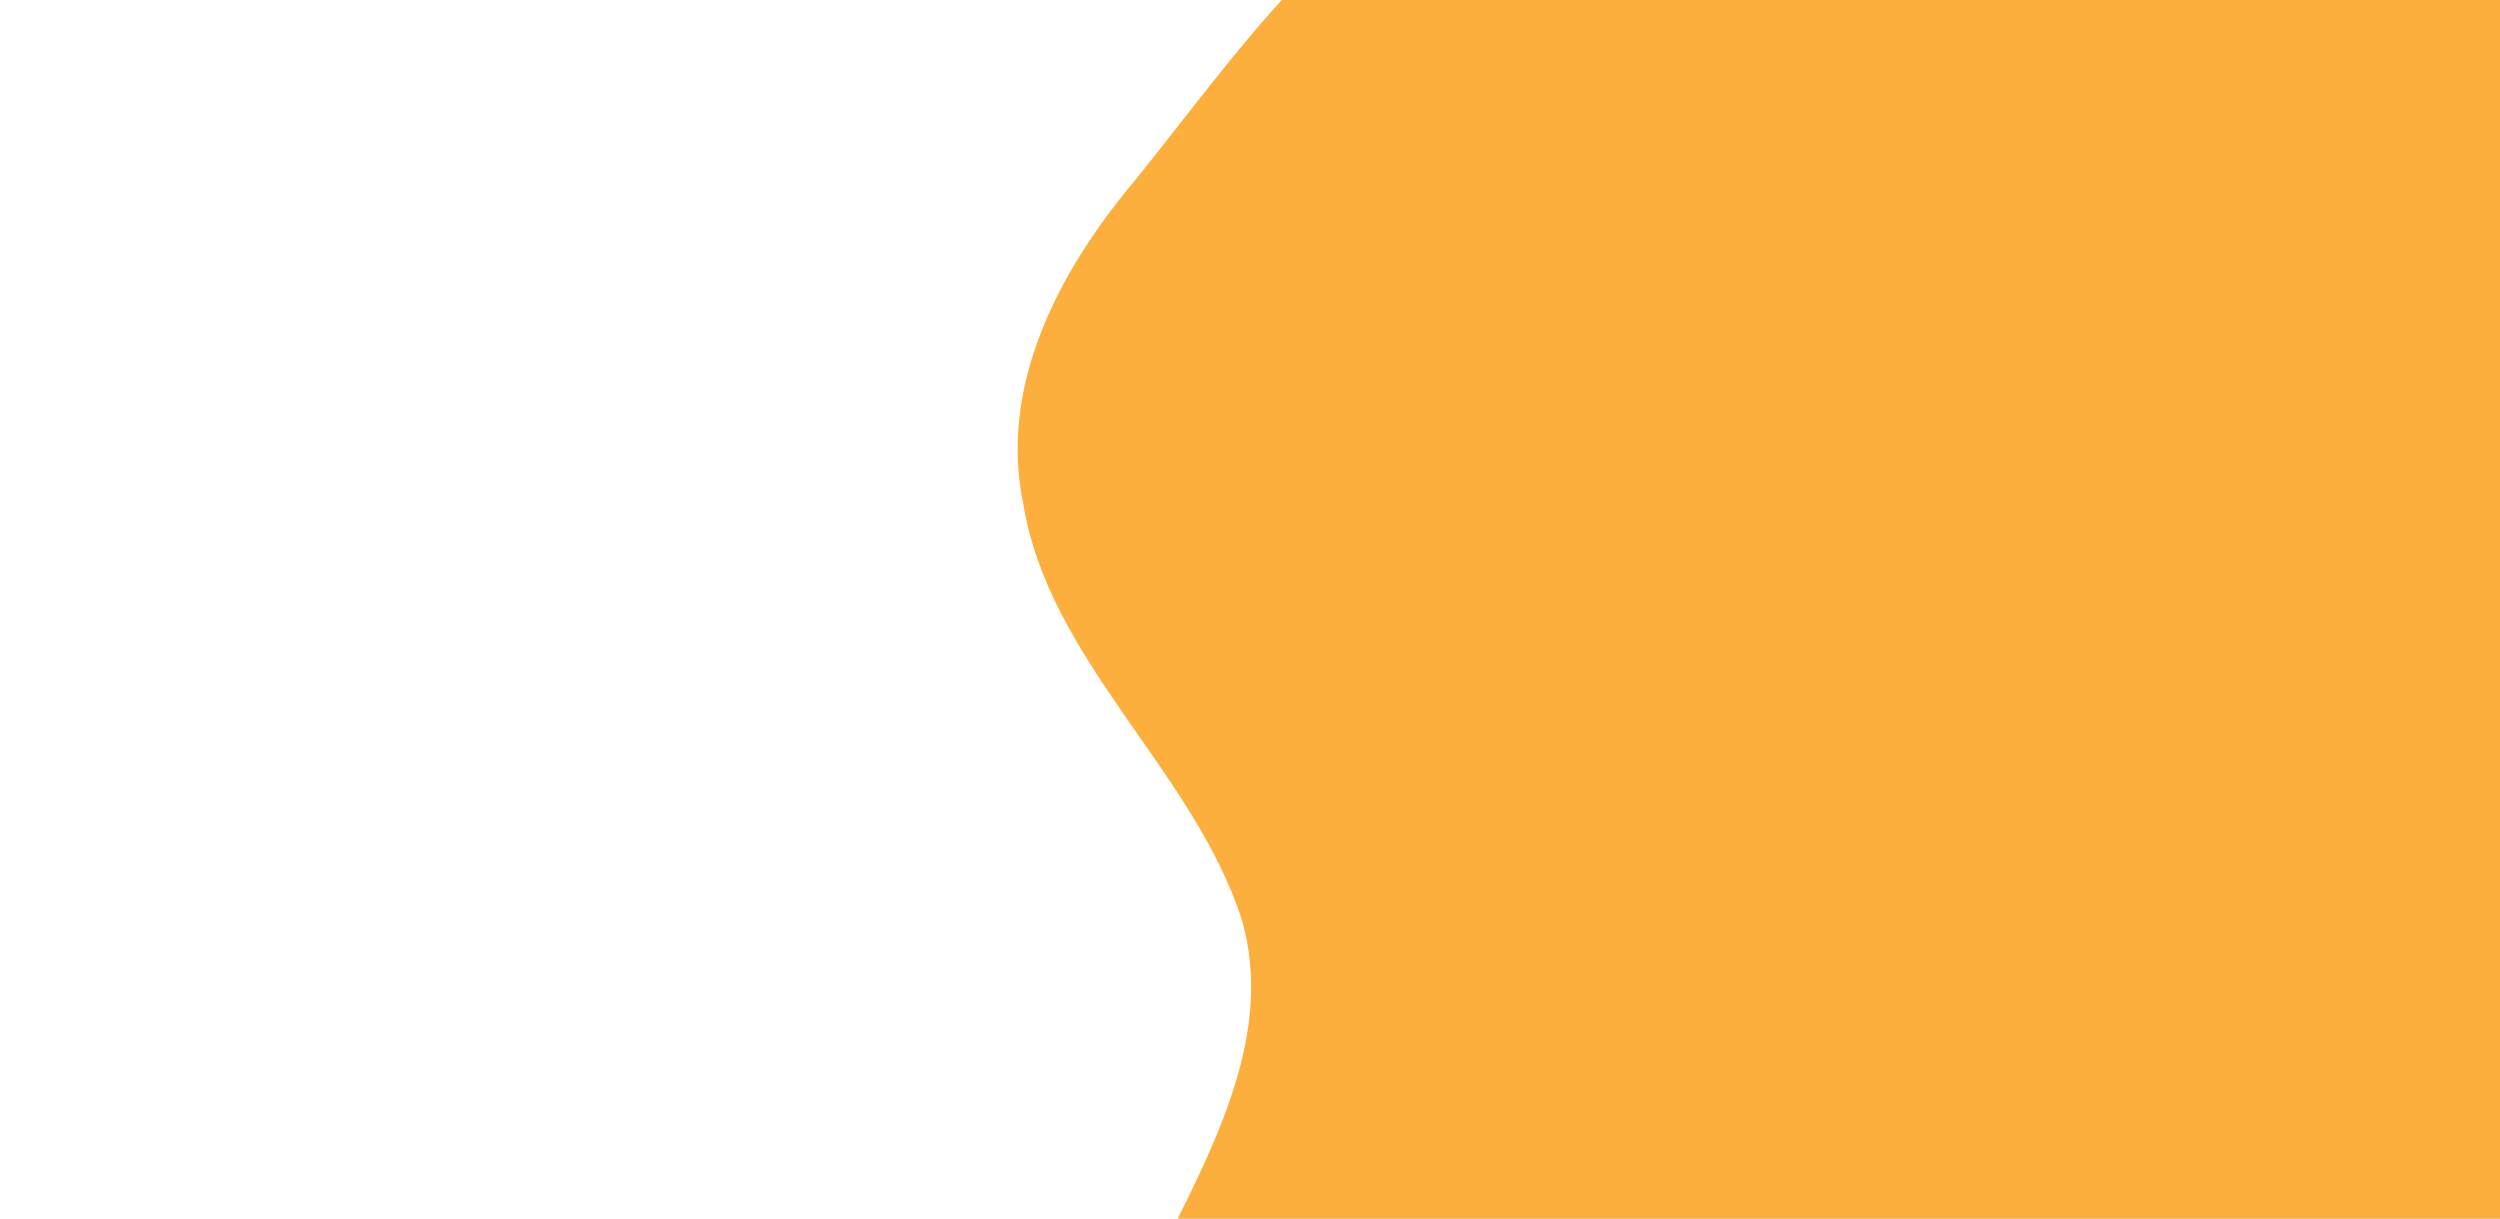 <?xml version="1.0" encoding="UTF-8" standalone="no"?>
<svg
   id="visual"
   viewBox="0 0 1600 780"
   width="1600"
   height="780"
   version="1.1"
   sodipodi:docname="final-bg.svg"
   inkscape:version="1.2.2 (732a01da63, 2022-12-09)"
   xmlns:inkscape="http://www.inkscape.org/namespaces/inkscape"
   xmlns:sodipodi="http://sodipodi.sourceforge.net/DTD/sodipodi-0.dtd"
   xmlns="http://www.w3.org/2000/svg"
   xmlns:svg="http://www.w3.org/2000/svg">
  <defs
     id="defs6568" />
  <sodipodi:namedview
     id="namedview6566"
     pagecolor="#ffffff"
     bordercolor="#cccccc"
     borderopacity="1"
     inkscape:showpageshadow="0"
     inkscape:pageopacity="1"
     inkscape:pagecheckerboard="0"
     inkscape:deskcolor="#d1d1d1"
     showgrid="false"
     inkscape:zoom="0.50232558"
     inkscape:cx="375.25463"
     inkscape:cy="640.02315"
     inkscape:window-width="1920"
     inkscape:window-height="1051"
     inkscape:window-x="-9"
     inkscape:window-y="-9"
     inkscape:window-maximized="1"
     inkscape:current-layer="visual" />
  <path
     d="M 749.492,788.559 C 780.469,726.231 814.647,658.367 794.848,588.856 764.294,493.563 671.177,422.889 654.936,322.587 639.044,247.299 677.25,173.566 726.918,114.818 755.504,79.428 794.215,27.106 826.01,-5.944 l 852.453,-23.889 1.958,836.111 z"
     fill="#fcaf3c"
     stroke-linecap="round"
     stroke-linejoin="miter"
     id="path39532"
     sodipodi:nodetypes="cccscccc"
     style="stroke-width:0.782" />
</svg>
